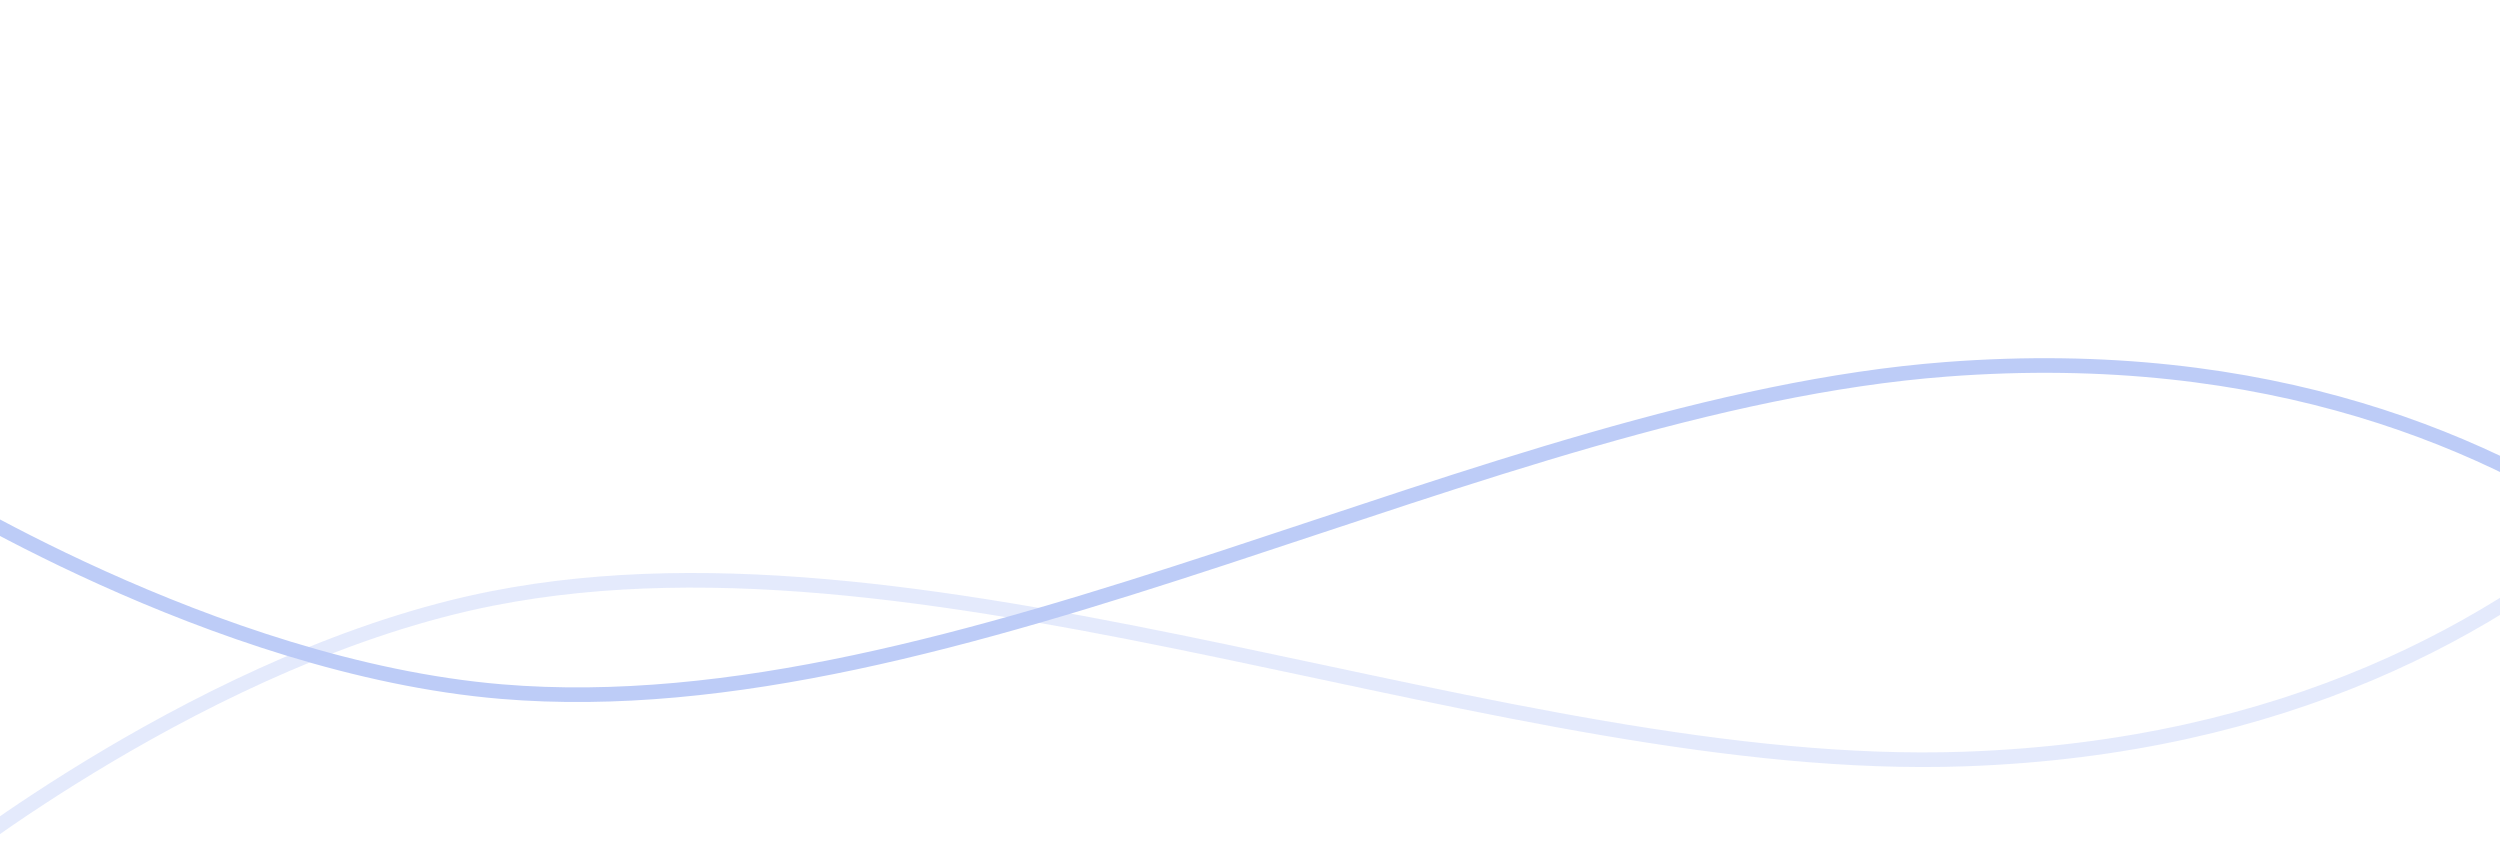 <svg width="342" height="117" viewBox="0 0 342 117" fill="none" xmlns="http://www.w3.org/2000/svg">
<path d="M-11 65.945C-11 65.945 29.081 91.305 68.599 94.612C130.943 99.828 203.724 55.28 266.258 50.521C354.353 43.818 390 104 390 104" stroke="#BDCCF7" stroke-width="2"/>
<path opacity="0.4" d="M-8.551 119.141C-8.551 119.141 28.483 89.507 67.394 81.855C128.779 69.782 206.037 106.016 268.714 103.836C357.01 100.765 385.789 37.012 385.789 37.012" stroke="#BDCCF7" stroke-width="2"/>
</svg>
